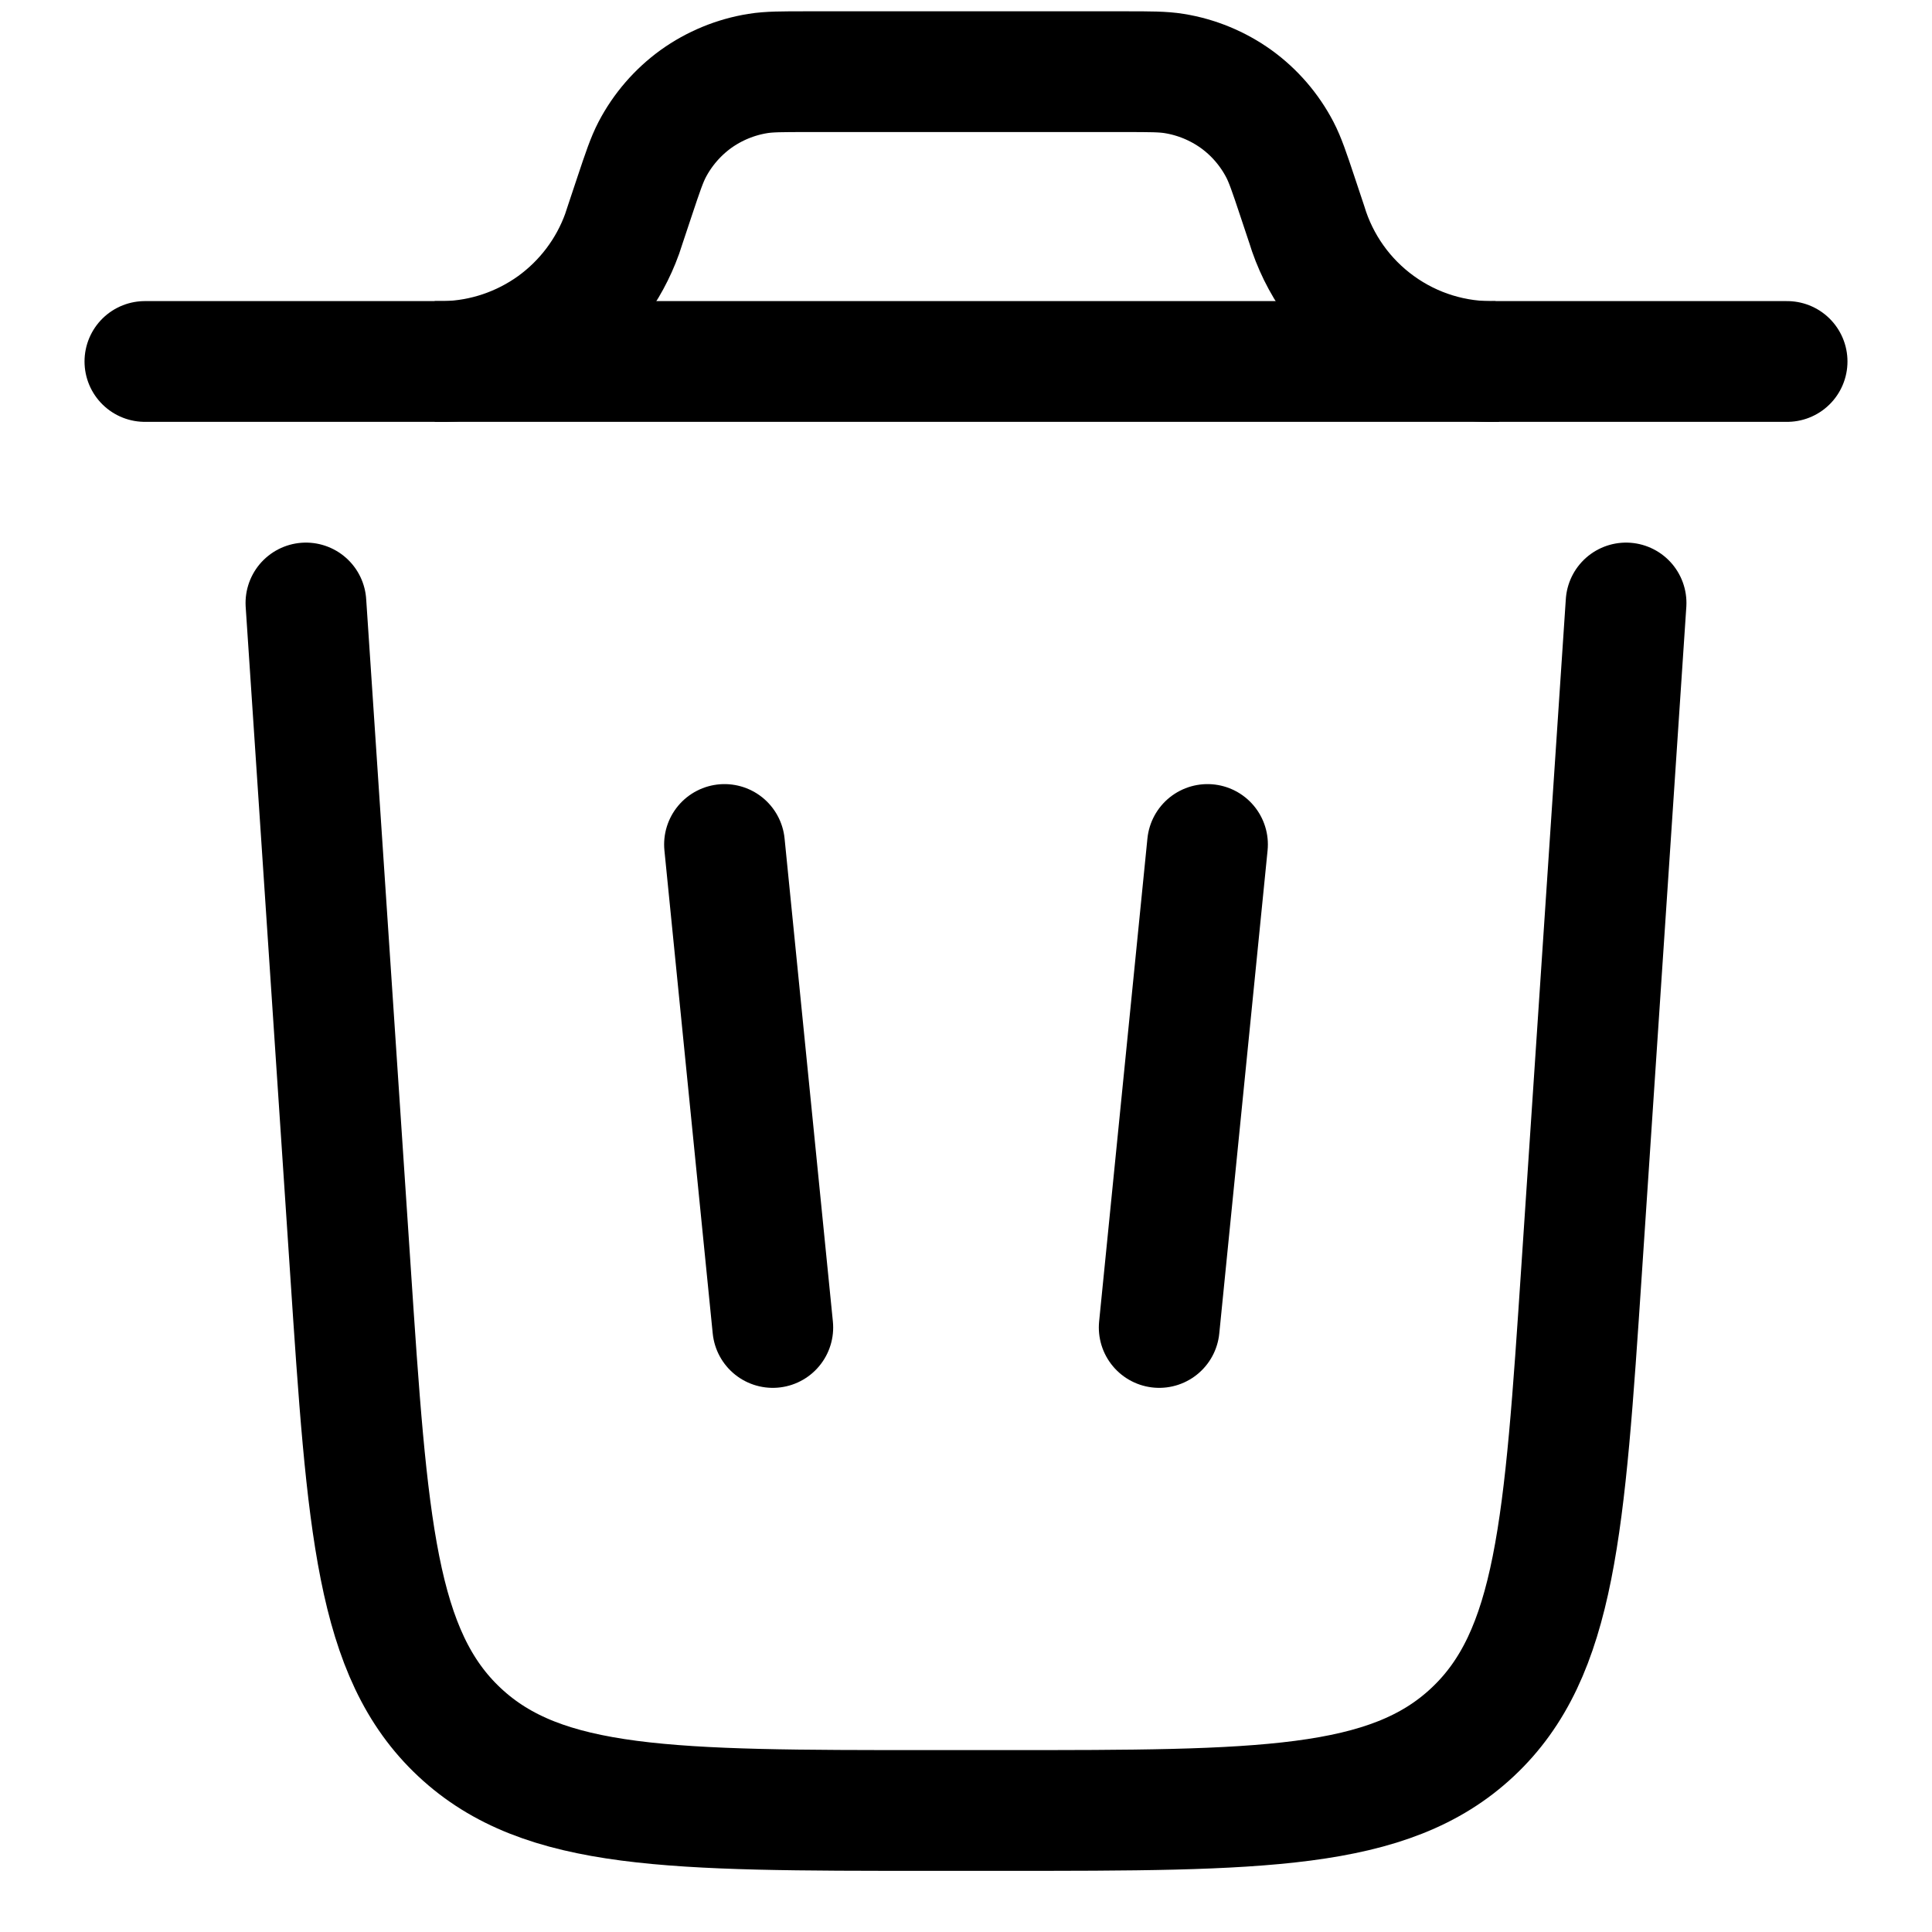 <svg width="20" height="20" viewBox="0 0 20 20" fill="none" xmlns="http://www.w3.org/2000/svg">
<g id="Group">
<path id="Vector" d="M18.5 3.742H1.5M16.833 6.242L16.373 13.142C16.196 15.796 16.108 17.123 15.243 17.932C14.378 18.742 13.047 18.742 10.387 18.742H9.613C6.953 18.742 5.622 18.742 4.757 17.932C3.892 17.123 3.803 15.796 3.627 13.142L3.167 6.242M7.5 8.742L8 13.742M12.5 8.742L12 13.742" stroke="currentColor" stroke-width="1.25" stroke-linecap="round"/>
<path id="Vector_2" d="M4.5 3.742H4.61C5.012 3.732 5.402 3.6 5.729 3.365C6.055 3.129 6.303 2.801 6.44 2.422L6.474 2.319L6.571 2.028C6.654 1.779 6.696 1.655 6.751 1.549C6.859 1.342 7.015 1.162 7.204 1.025C7.394 0.889 7.614 0.798 7.845 0.761C7.962 0.742 8.093 0.742 8.355 0.742H11.645C11.907 0.742 12.038 0.742 12.155 0.761C12.386 0.798 12.606 0.889 12.796 1.025C12.986 1.162 13.141 1.342 13.249 1.549C13.304 1.655 13.346 1.779 13.429 2.028L13.526 2.319C13.653 2.74 13.915 3.108 14.272 3.365C14.629 3.623 15.06 3.755 15.5 3.742" stroke="currentColor" stroke-width="1.25"/>
</g>
</svg>
